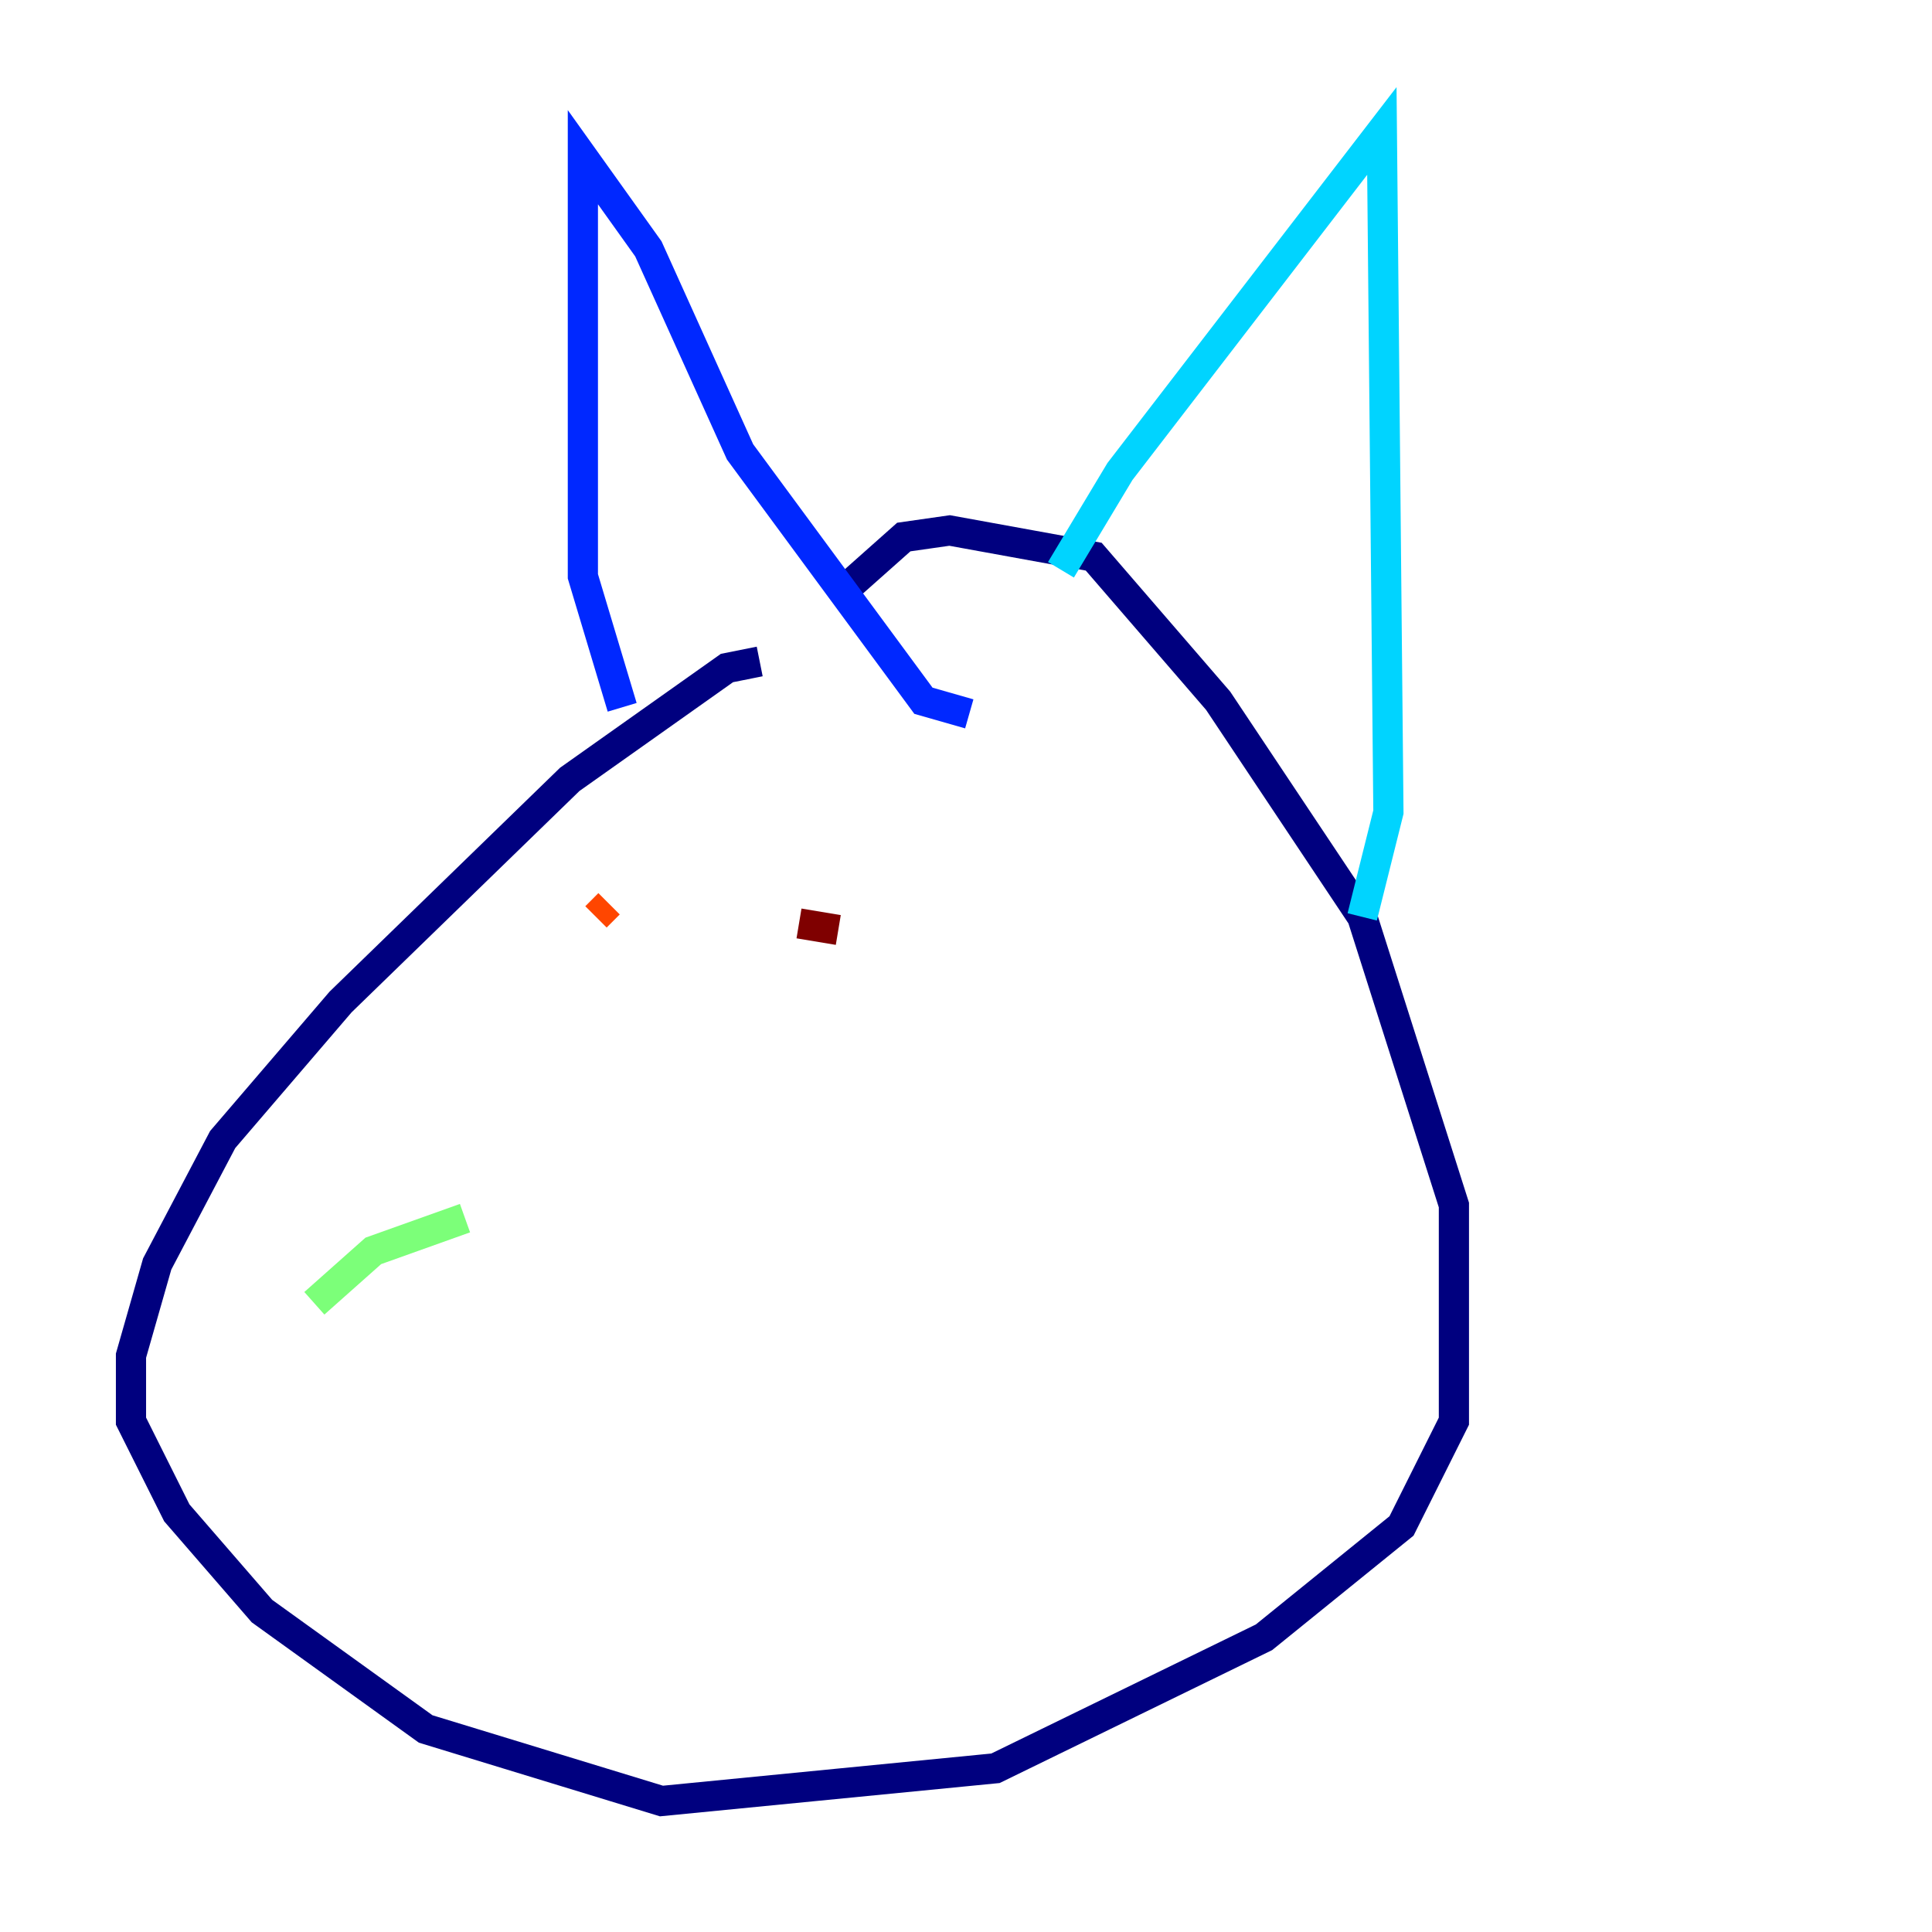 <?xml version="1.0" encoding="utf-8" ?>
<svg baseProfile="tiny" height="128" version="1.2" viewBox="0,0,128,128" width="128" xmlns="http://www.w3.org/2000/svg" xmlns:ev="http://www.w3.org/2001/xml-events" xmlns:xlink="http://www.w3.org/1999/xlink"><defs /><polyline fill="none" points="50.332,43.824 48.163,44.258 37.749,51.634 22.563,66.386 14.752,75.498 10.414,83.742 8.678,89.817 8.678,94.156 11.715,100.231 17.356,106.739 28.203,114.549 43.824,119.322 65.953,117.153 83.742,108.475 92.854,101.098 96.325,94.156 96.325,79.837 90.251,60.746 80.705,46.427 72.461,36.881 62.915,35.146 59.878,35.58 55.973,39.051" stroke="#00007f" stroke-width="2" /><polyline fill="none" points="41.22,46.861 38.617,38.183 38.617,10.414 42.956,16.488 49.031,29.939 61.18,46.427 64.217,47.295" stroke="#0028ff" stroke-width="2" /><polyline fill="none" points="70.291,37.749 74.197,31.241 91.552,8.678 91.986,53.803 90.251,60.746" stroke="#00d4ff" stroke-width="2" /><polyline fill="none" points="20.827,86.346 24.732,82.875 30.807,80.705" stroke="#7cff79" stroke-width="2" /><polyline fill="none" points="57.275,68.122 57.275,68.122" stroke="#ffe500" stroke-width="2" /><polyline fill="none" points="39.485,60.746 40.352,59.878" stroke="#ff4600" stroke-width="2" /><polyline fill="none" points="52.936,61.18 55.539,61.614" stroke="#7f0000" stroke-width="2" /></svg>
